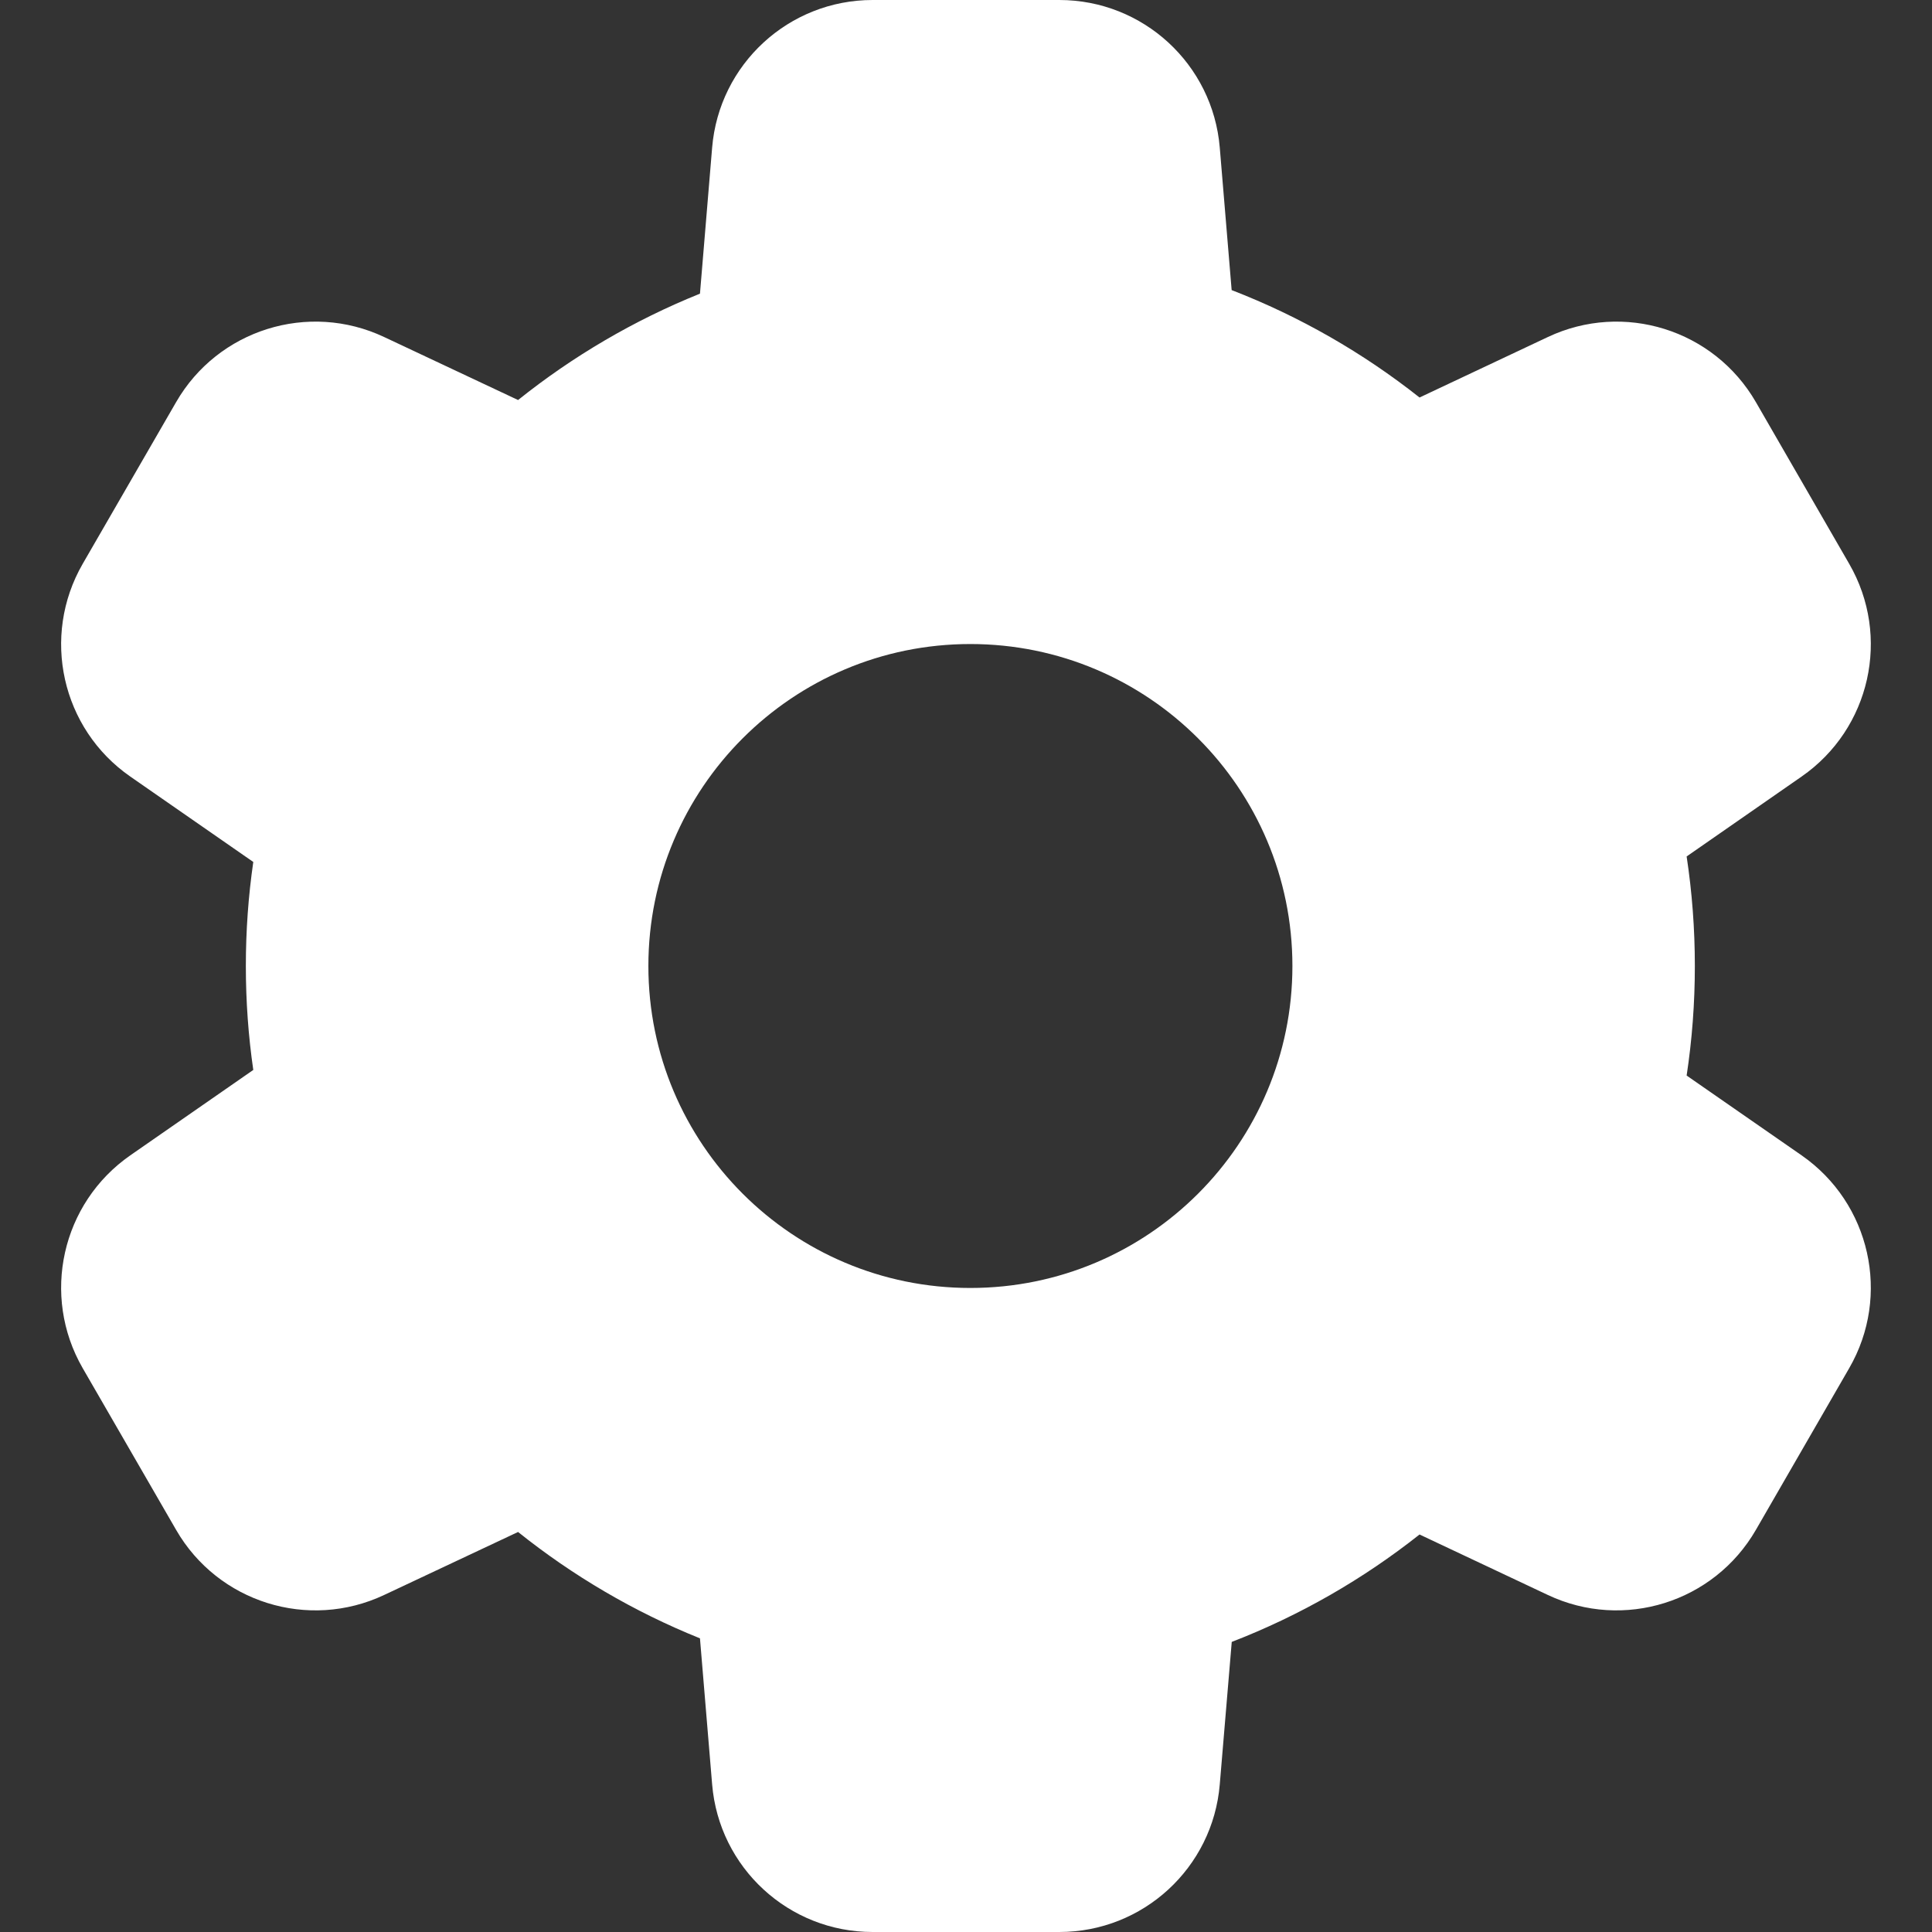 <svg width="20" height="20" viewBox="0 0 20 20" fill="none" xmlns="http://www.w3.org/2000/svg">
<rect x="0" y="0" width="20" height="20" fill="#333333" stroke="none"/>
<path fill-rule="evenodd" clip-rule="evenodd" d="M10.966 0C11.833 0 12.555 0.664 12.627 1.528L12.75 3.003C13.456 3.276 14.111 3.653 14.695 4.115L16.023 3.489C16.807 3.119 17.743 3.412 18.177 4.163L19.143 5.837C19.577 6.588 19.362 7.545 18.65 8.039L17.46 8.866C17.516 9.236 17.545 9.614 17.545 10C17.545 10.386 17.516 10.764 17.46 11.134L18.65 11.96C19.362 12.455 19.577 13.412 19.143 14.163L18.177 15.837C17.743 16.588 16.807 16.881 16.023 16.511L14.695 15.885C14.111 16.347 13.457 16.724 12.751 16.997L12.627 18.472C12.555 19.336 11.833 20 10.966 20H9.033C8.166 20 7.444 19.336 7.372 18.472L7.246 16.96C6.563 16.685 5.929 16.312 5.363 15.859L3.977 16.511C3.193 16.881 2.256 16.588 1.823 15.837L0.856 14.163C0.423 13.412 0.637 12.455 1.349 11.96L2.622 11.076C2.571 10.725 2.545 10.366 2.545 10C2.545 9.634 2.571 9.275 2.622 8.923L1.349 8.039C0.637 7.545 0.423 6.588 0.856 5.837L1.823 4.163C2.256 3.412 3.193 3.119 3.977 3.489L5.363 4.141C5.929 3.688 6.563 3.315 7.246 3.04L7.372 1.528C7.444 0.664 8.166 0 9.033 0H10.966ZM10.045 6.667C8.204 6.667 6.712 8.159 6.712 10C6.712 11.841 8.204 13.333 10.045 13.333C11.886 13.333 13.379 11.841 13.379 10C13.379 8.159 11.886 6.667 10.045 6.667Z" fill="white"/>
</svg>
